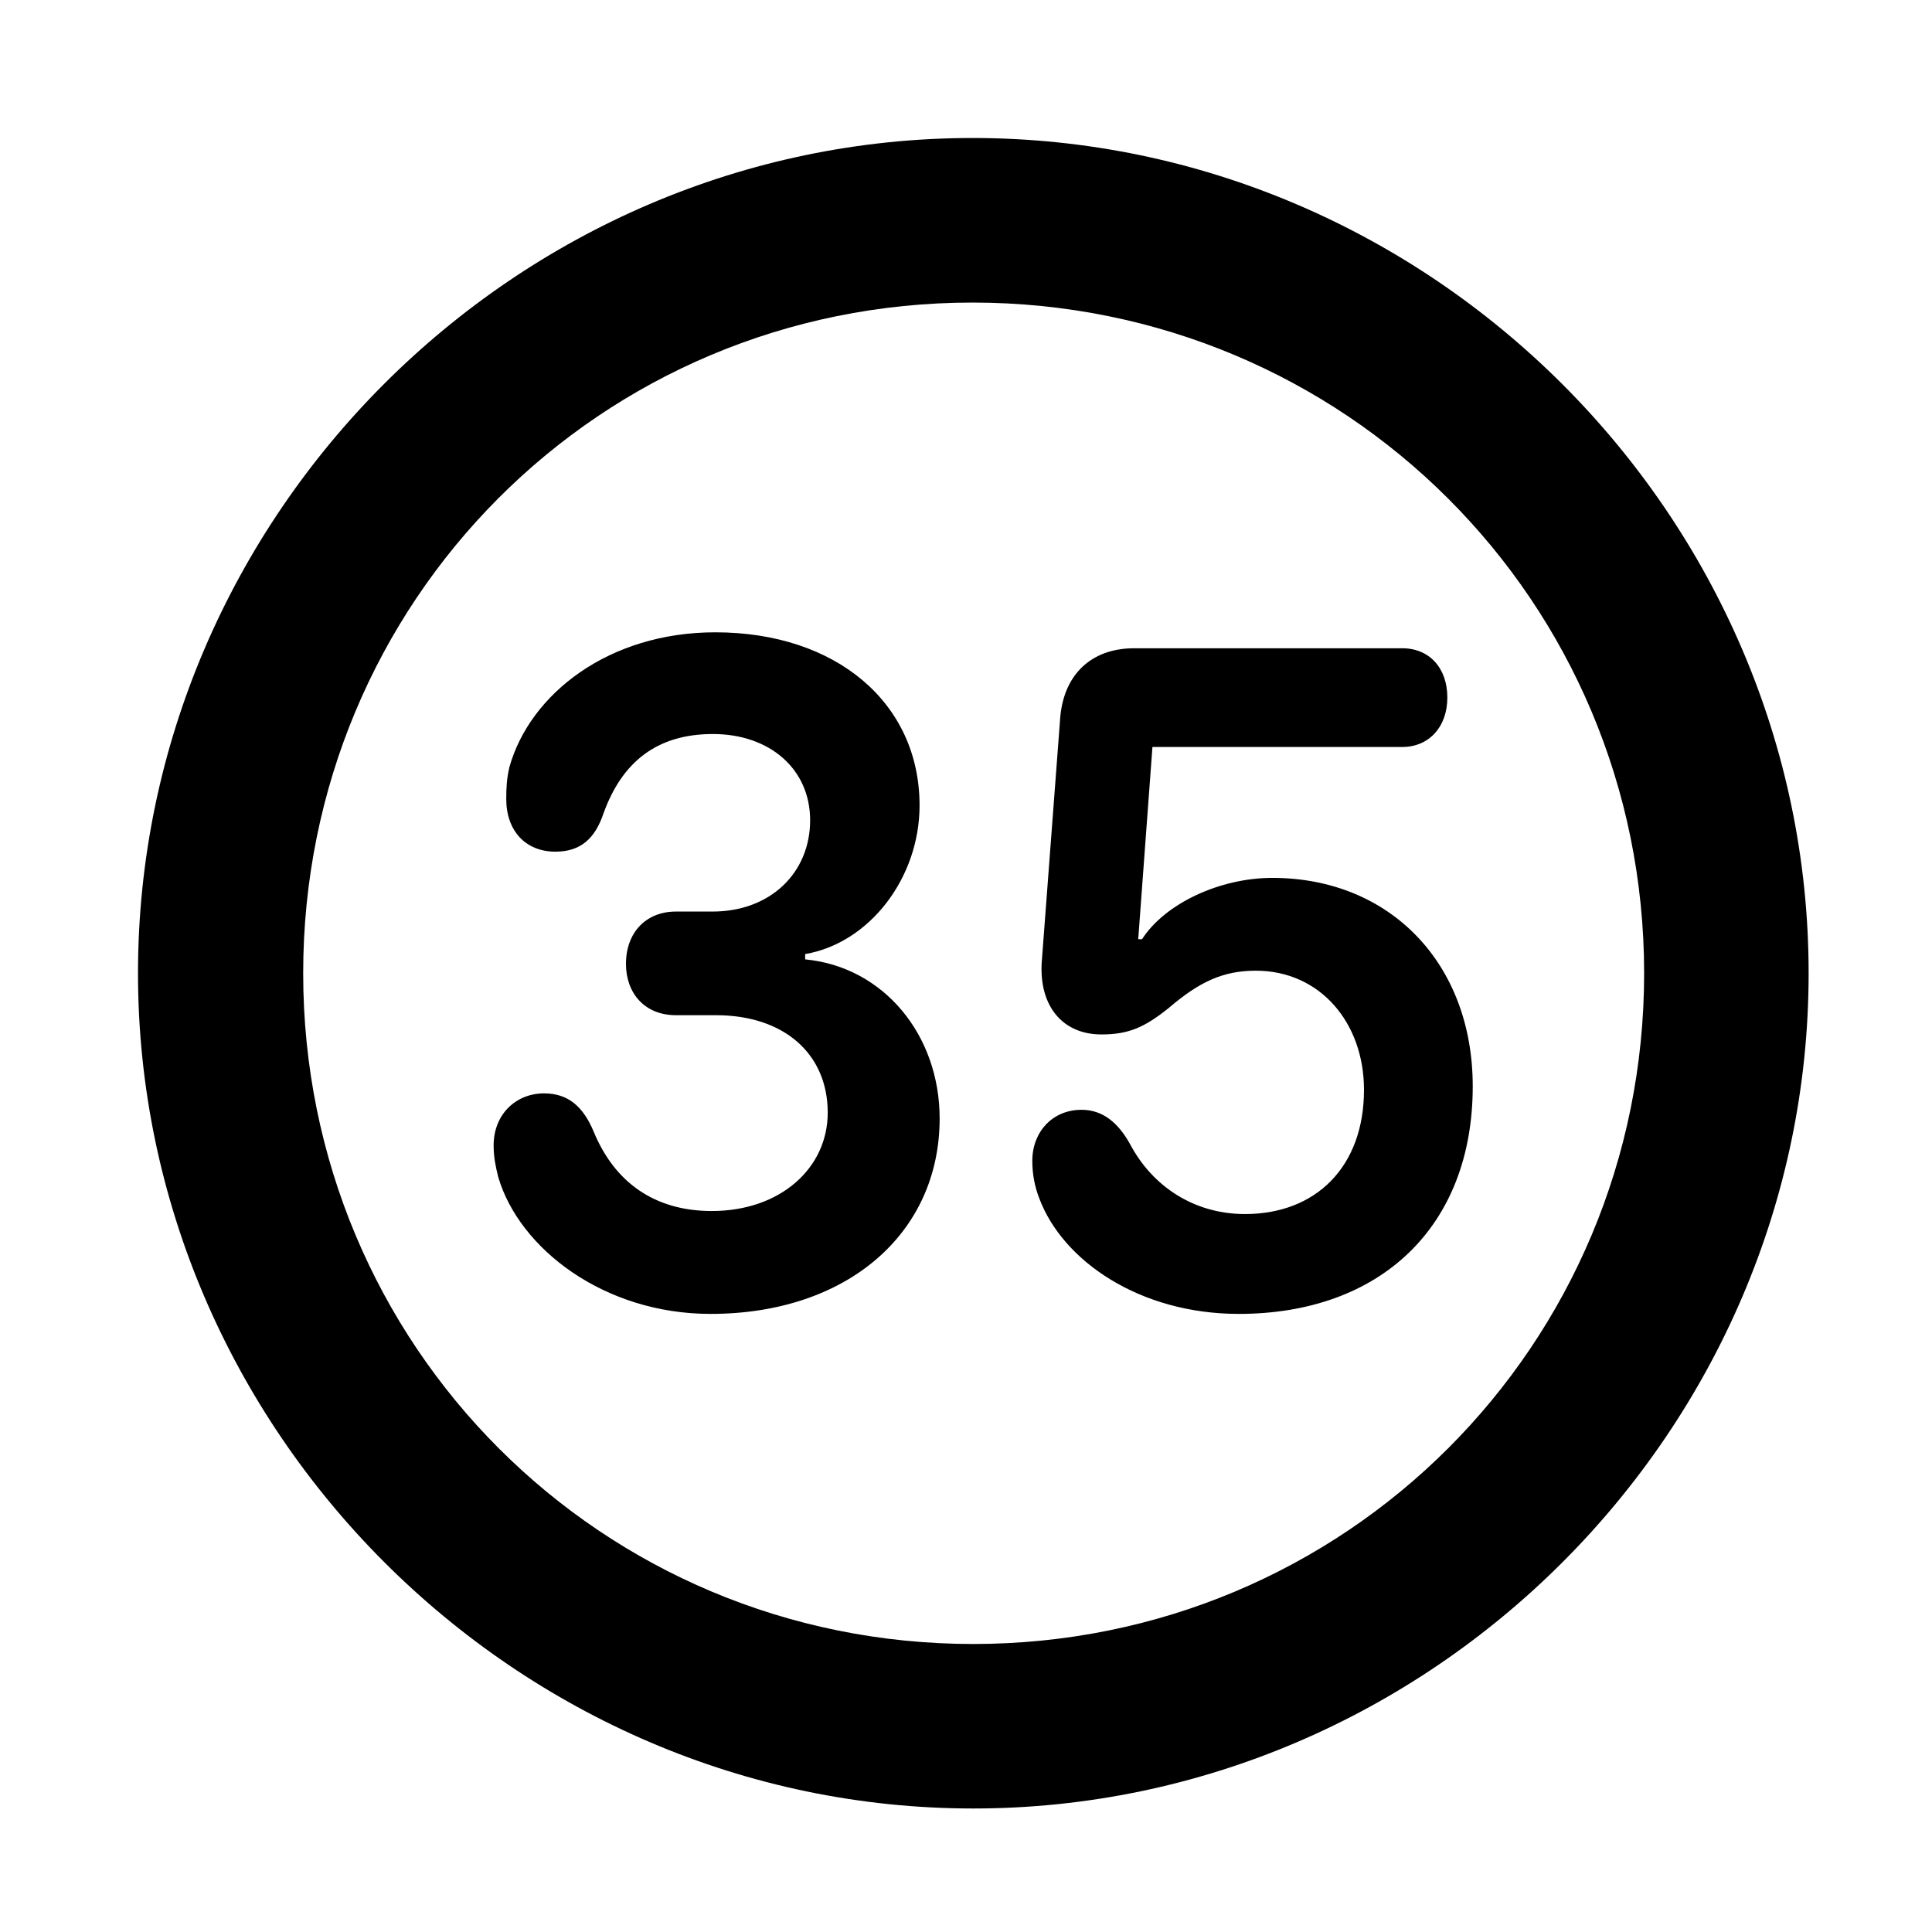 <svg width="28" height="28" viewBox="0 0 28 28" fill="none" xmlns="http://www.w3.org/2000/svg">
<path d="M14.105 26.21C20.737 26.21 26.212 20.727 26.212 14.105C26.212 7.473 20.727 2 14.095 2C7.475 2 2 7.473 2 14.105C2 20.727 7.485 26.21 14.105 26.21ZM14.105 23.826C8.711 23.826 4.394 19.499 4.394 14.105C4.394 8.711 8.701 4.385 14.095 4.385C19.489 4.385 23.828 8.711 23.828 14.105C23.828 19.499 19.499 23.826 14.105 23.826Z" fill="black"/>
<path d="M10.298 19.042C12.271 19.042 13.618 17.88 13.618 16.21C13.618 14.999 12.807 14.012 11.669 13.904V13.827C12.597 13.669 13.327 12.728 13.327 11.673C13.327 10.186 12.117 9.164 10.367 9.164C8.821 9.164 7.682 10.056 7.383 11.116C7.343 11.289 7.337 11.419 7.337 11.58C7.337 12.039 7.616 12.343 8.049 12.343C8.417 12.343 8.624 12.151 8.746 11.789C9.014 11.045 9.519 10.638 10.332 10.638C11.154 10.638 11.741 11.144 11.741 11.888C11.741 12.644 11.171 13.211 10.325 13.211H9.795C9.365 13.211 9.072 13.512 9.072 13.97C9.072 14.393 9.343 14.713 9.795 14.713H10.375C11.368 14.713 11.996 15.277 11.996 16.125C11.996 16.931 11.308 17.551 10.316 17.551C9.493 17.551 8.909 17.142 8.603 16.398C8.45 16.033 8.23 15.846 7.885 15.846C7.478 15.846 7.154 16.149 7.154 16.6C7.154 16.77 7.182 16.9 7.221 17.059C7.527 18.099 8.757 19.042 10.298 19.042ZM17.953 19.042C20.001 19.042 21.344 17.783 21.344 15.743C21.344 13.964 20.146 12.723 18.439 12.723C17.684 12.723 16.886 13.091 16.551 13.612H16.496L16.702 10.826H20.322C20.704 10.826 20.976 10.542 20.976 10.108C20.976 9.685 20.718 9.395 20.322 9.395H16.438C15.807 9.395 15.399 9.787 15.362 10.448L15.097 13.953C15.061 14.583 15.401 14.992 15.963 14.992C16.358 14.992 16.589 14.888 16.935 14.611C17.379 14.231 17.723 14.068 18.2 14.068C19.128 14.068 19.768 14.818 19.768 15.795C19.768 16.91 19.071 17.595 18.044 17.595C17.31 17.595 16.705 17.199 16.378 16.582C16.207 16.274 15.984 16.084 15.674 16.084C15.255 16.084 14.961 16.403 14.961 16.823C14.961 17.013 14.994 17.193 15.063 17.37C15.402 18.273 16.516 19.042 17.953 19.042Z" fill="black"/>
</svg>
